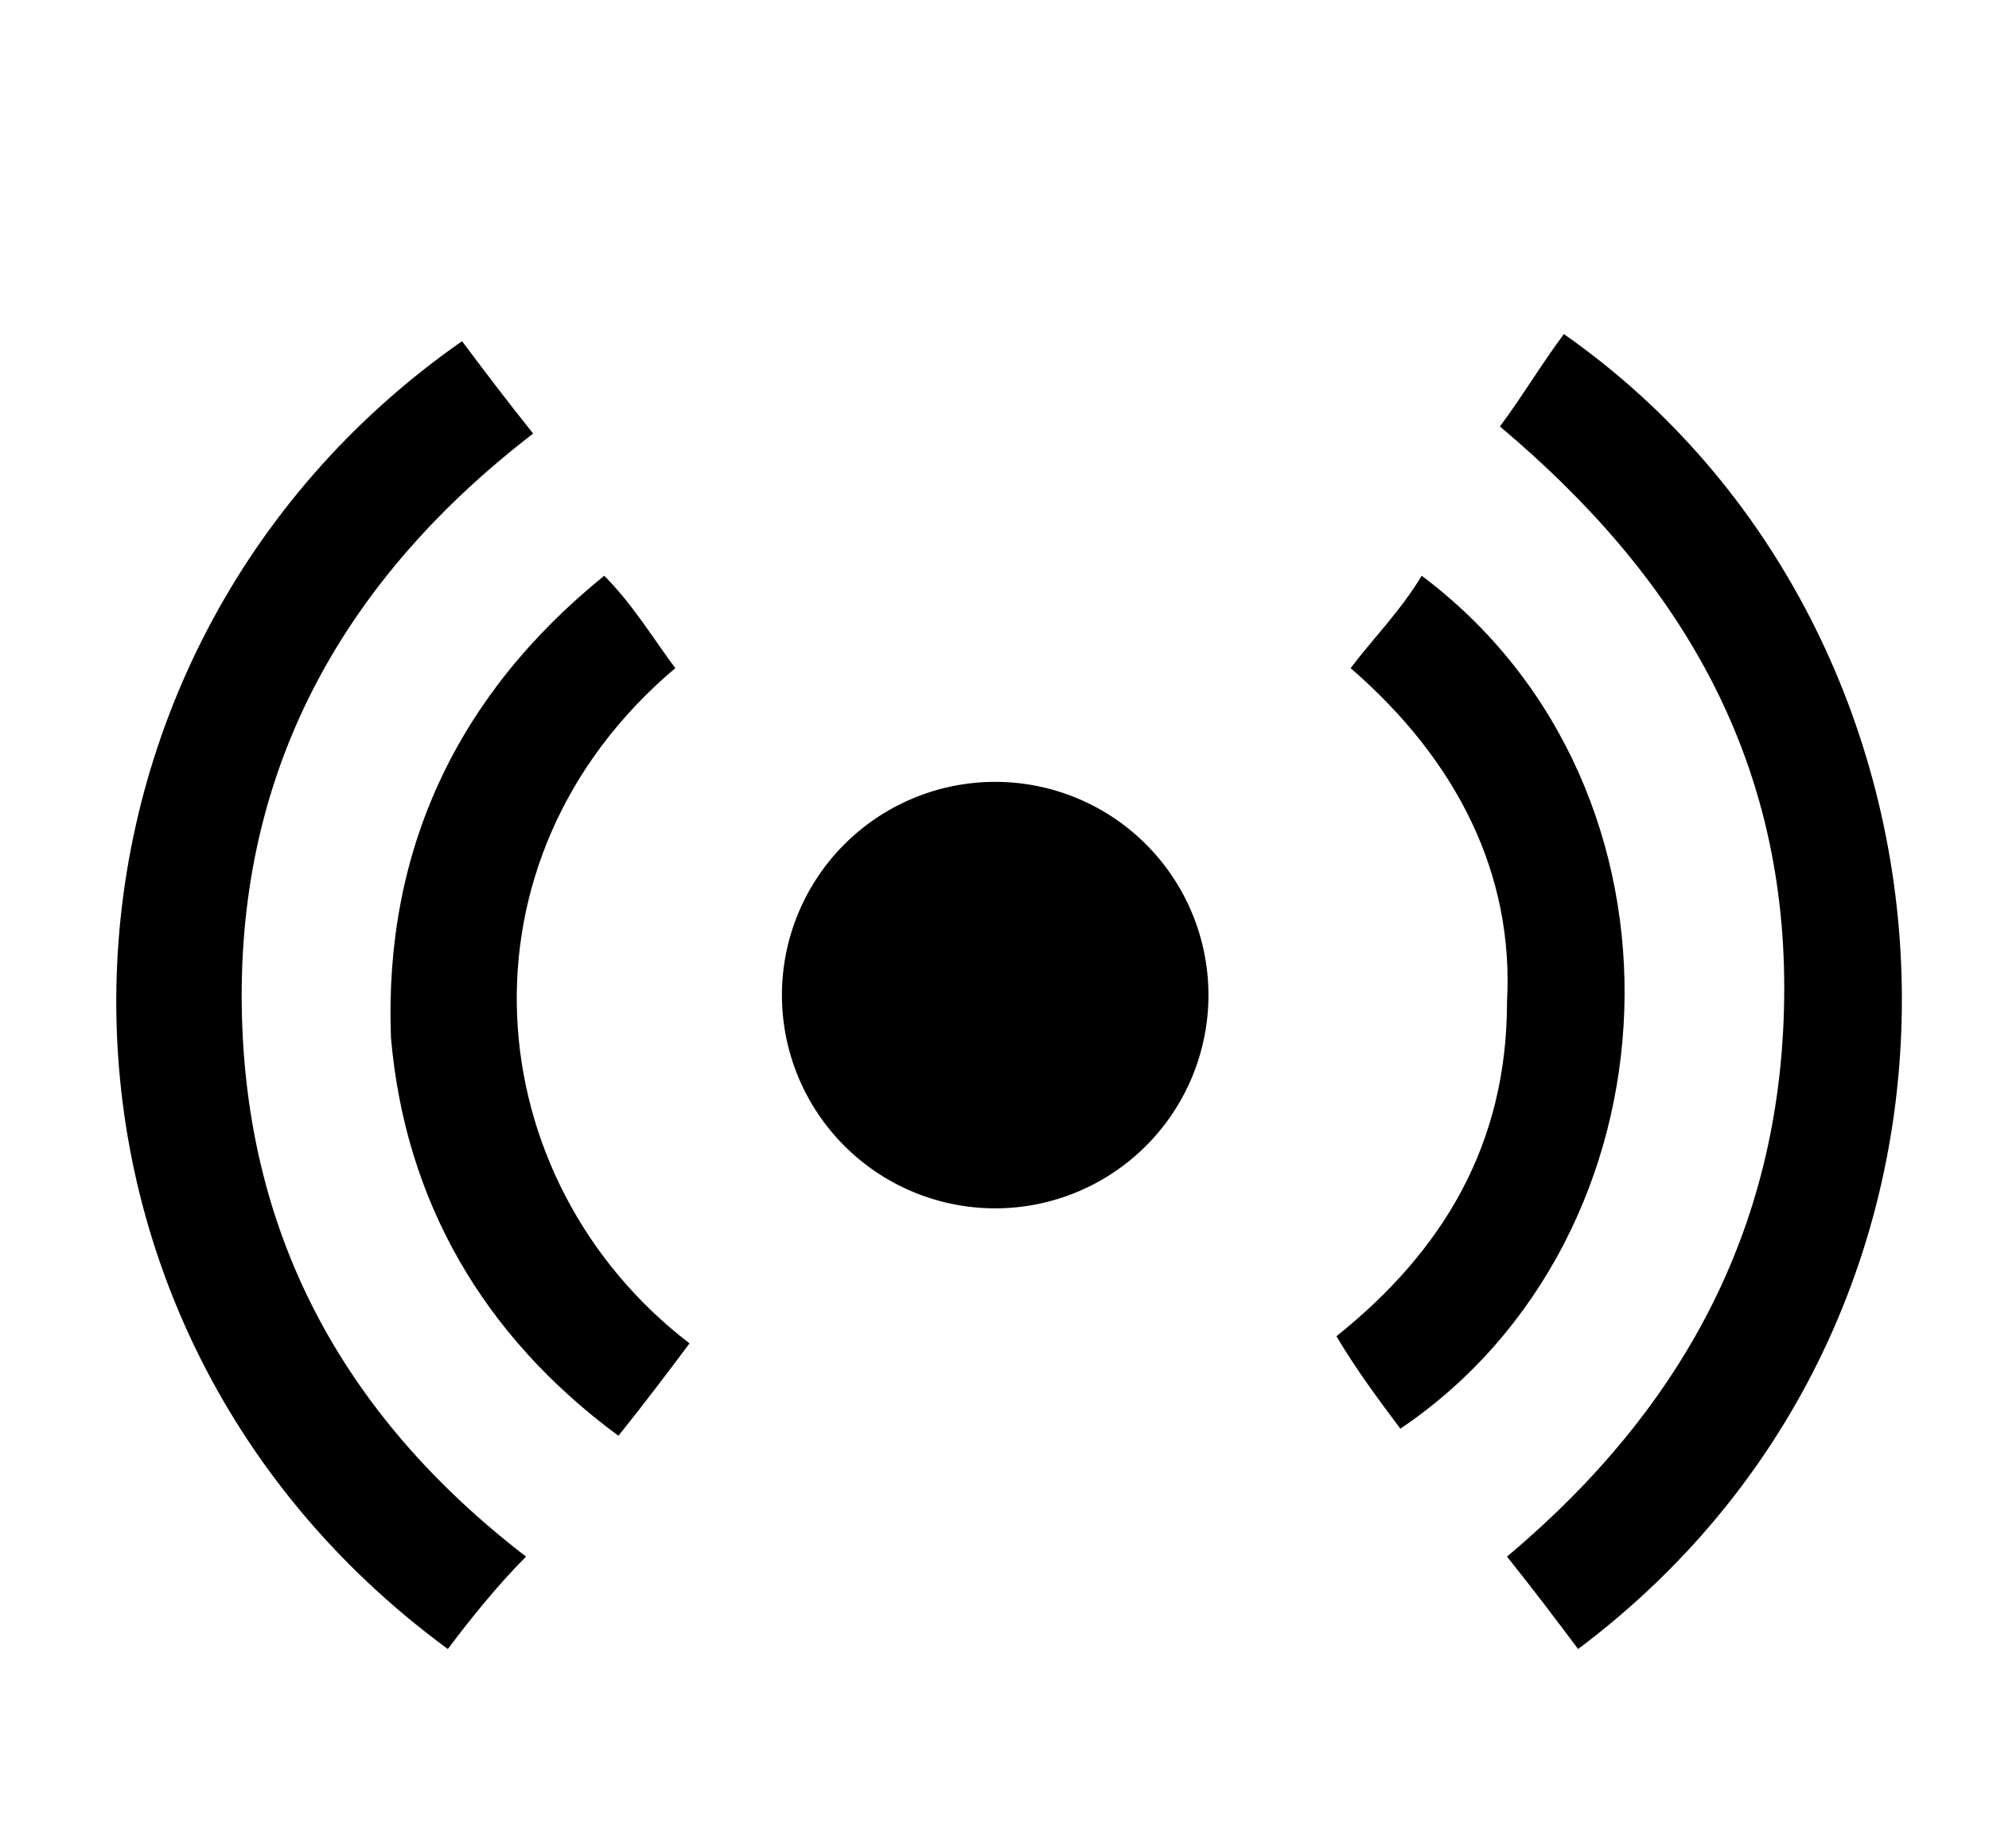 <?xml version="1.0" standalone="no"?><!DOCTYPE svg PUBLIC "-//W3C//DTD SVG 1.1//EN" "http://www.w3.org/Graphics/SVG/1.1/DTD/svg11.dtd"><svg t="1729843675629" class="icon" viewBox="0 0 1102 1024" version="1.1" xmlns="http://www.w3.org/2000/svg" p-id="13983" xmlns:xlink="http://www.w3.org/1999/xlink" width="137.75" height="128"><path d="M248.123 913.723C-3.938 728.615 7.877 362.338 256 189.046c11.815 15.754 23.631 31.508 39.385 51.2-102.4 78.769-161.477 181.169-161.477 311.138 0 129.969 55.138 232.369 157.538 311.138-15.754 15.754-31.508 35.446-43.323 51.2zM874.338 913.723c-11.815-15.754-23.631-31.508-39.385-51.2 98.462-82.708 153.6-185.108 153.6-315.077s-59.077-228.431-157.538-311.138c11.815-15.754 23.631-35.446 35.446-51.2 236.308 165.415 259.938 539.569 7.877 728.615z" p-id="13984"></path><path d="M334.769 319.015c15.754 15.754 27.569 35.446 39.385 51.2-126.031 106.338-110.277 283.569 7.877 374.154-11.815 15.754-23.631 31.508-39.385 51.2-74.831-55.138-118.154-129.969-126.031-220.554-3.938-102.4 35.446-189.046 118.154-256zM748.308 370.215c11.815-15.754 27.569-31.508 39.385-51.2 157.538 118.154 145.723 366.277-11.815 472.615-11.815-15.754-23.631-31.508-35.446-51.2 59.077-47.262 94.523-106.338 94.523-185.108 3.938-70.892-27.569-133.908-86.646-185.108z" p-id="13985"></path><path d="M551.385 551.385m-118.154 0a118.154 118.154 0 1 0 236.308 0 118.154 118.154 0 1 0-236.308 0Z" p-id="13986"></path></svg>